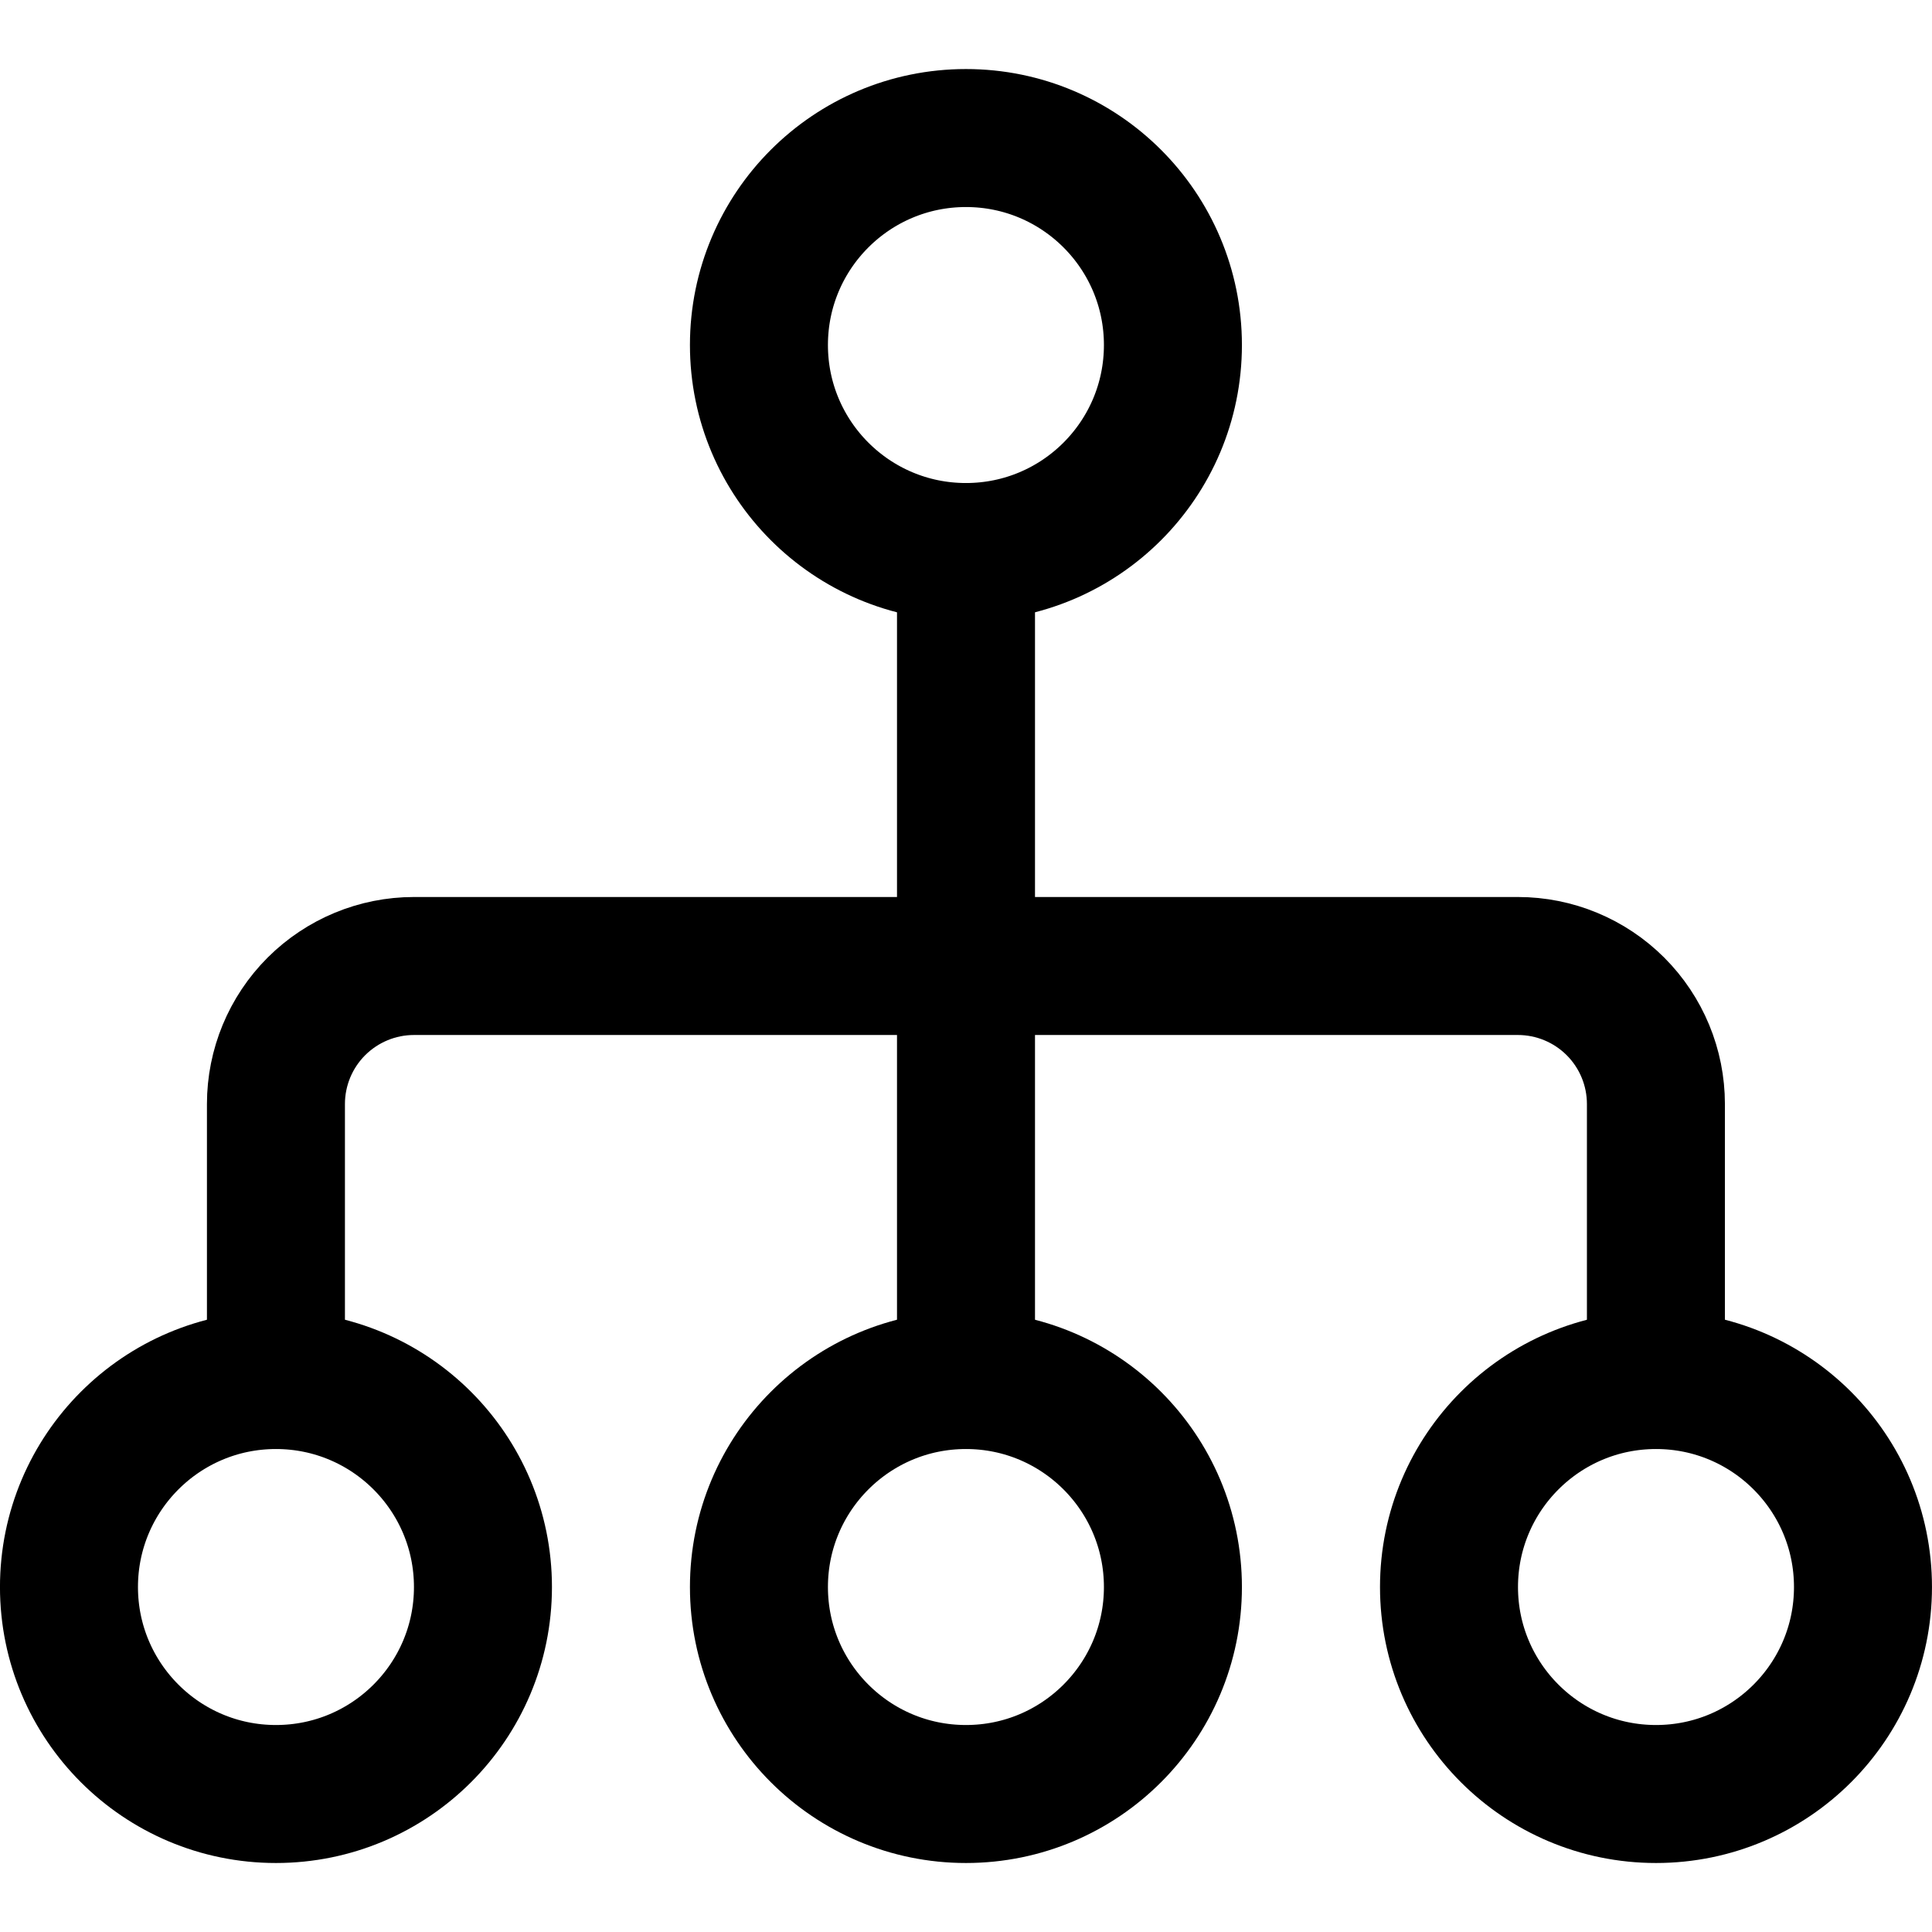 <svg width="40" height="40" viewBox="0 0 40 40" fill="none" xmlns="http://www.w3.org/2000/svg">
<path d="M19.999 11.429C22.366 11.429 24.284 9.51 24.284 7.143C24.284 4.776 22.366 2.858 19.999 2.858C17.632 2.858 15.713 4.776 15.713 7.143C15.713 9.51 17.632 11.429 19.999 11.429Z" stroke="black" stroke-width="2.857" stroke-linecap="round" stroke-linejoin="round"/>
<path d="M5.713 37.143C8.08 37.143 9.999 35.224 9.999 32.858C9.999 30.491 8.08 28.572 5.713 28.572C3.347 28.572 1.428 30.491 1.428 32.858C1.428 35.224 3.347 37.143 5.713 37.143Z" stroke="black" stroke-width="2.857" stroke-linecap="round" stroke-linejoin="round"/>
<path d="M19.999 37.143C22.366 37.143 24.284 35.224 24.284 32.858C24.284 30.491 22.366 28.572 19.999 28.572C17.632 28.572 15.713 30.491 15.713 32.858C15.713 35.224 17.632 37.143 19.999 37.143Z" stroke="black" stroke-width="2.857" stroke-linecap="round" stroke-linejoin="round"/>
<path d="M34.286 37.143C36.653 37.143 38.571 35.224 38.571 32.858C38.571 30.491 36.653 28.572 34.286 28.572C31.919 28.572 30 30.491 30 32.858C30 35.224 31.919 37.143 34.286 37.143Z" stroke="black" stroke-width="2.857" stroke-linecap="round" stroke-linejoin="round"/>
<path d="M5.713 28.572V22.858C5.713 22.1 6.014 21.373 6.55 20.837C7.086 20.302 7.812 20 8.57 20H31.427C32.185 20 32.912 20.302 33.447 20.837C33.983 21.373 34.284 22.1 34.284 22.858V28.572" stroke="black" stroke-width="2.857" stroke-linecap="round" stroke-linejoin="round"/>
<path d="M20 11.429V28.572" stroke="black" stroke-width="2.857" stroke-linecap="round" stroke-linejoin="round"/>
</svg>
